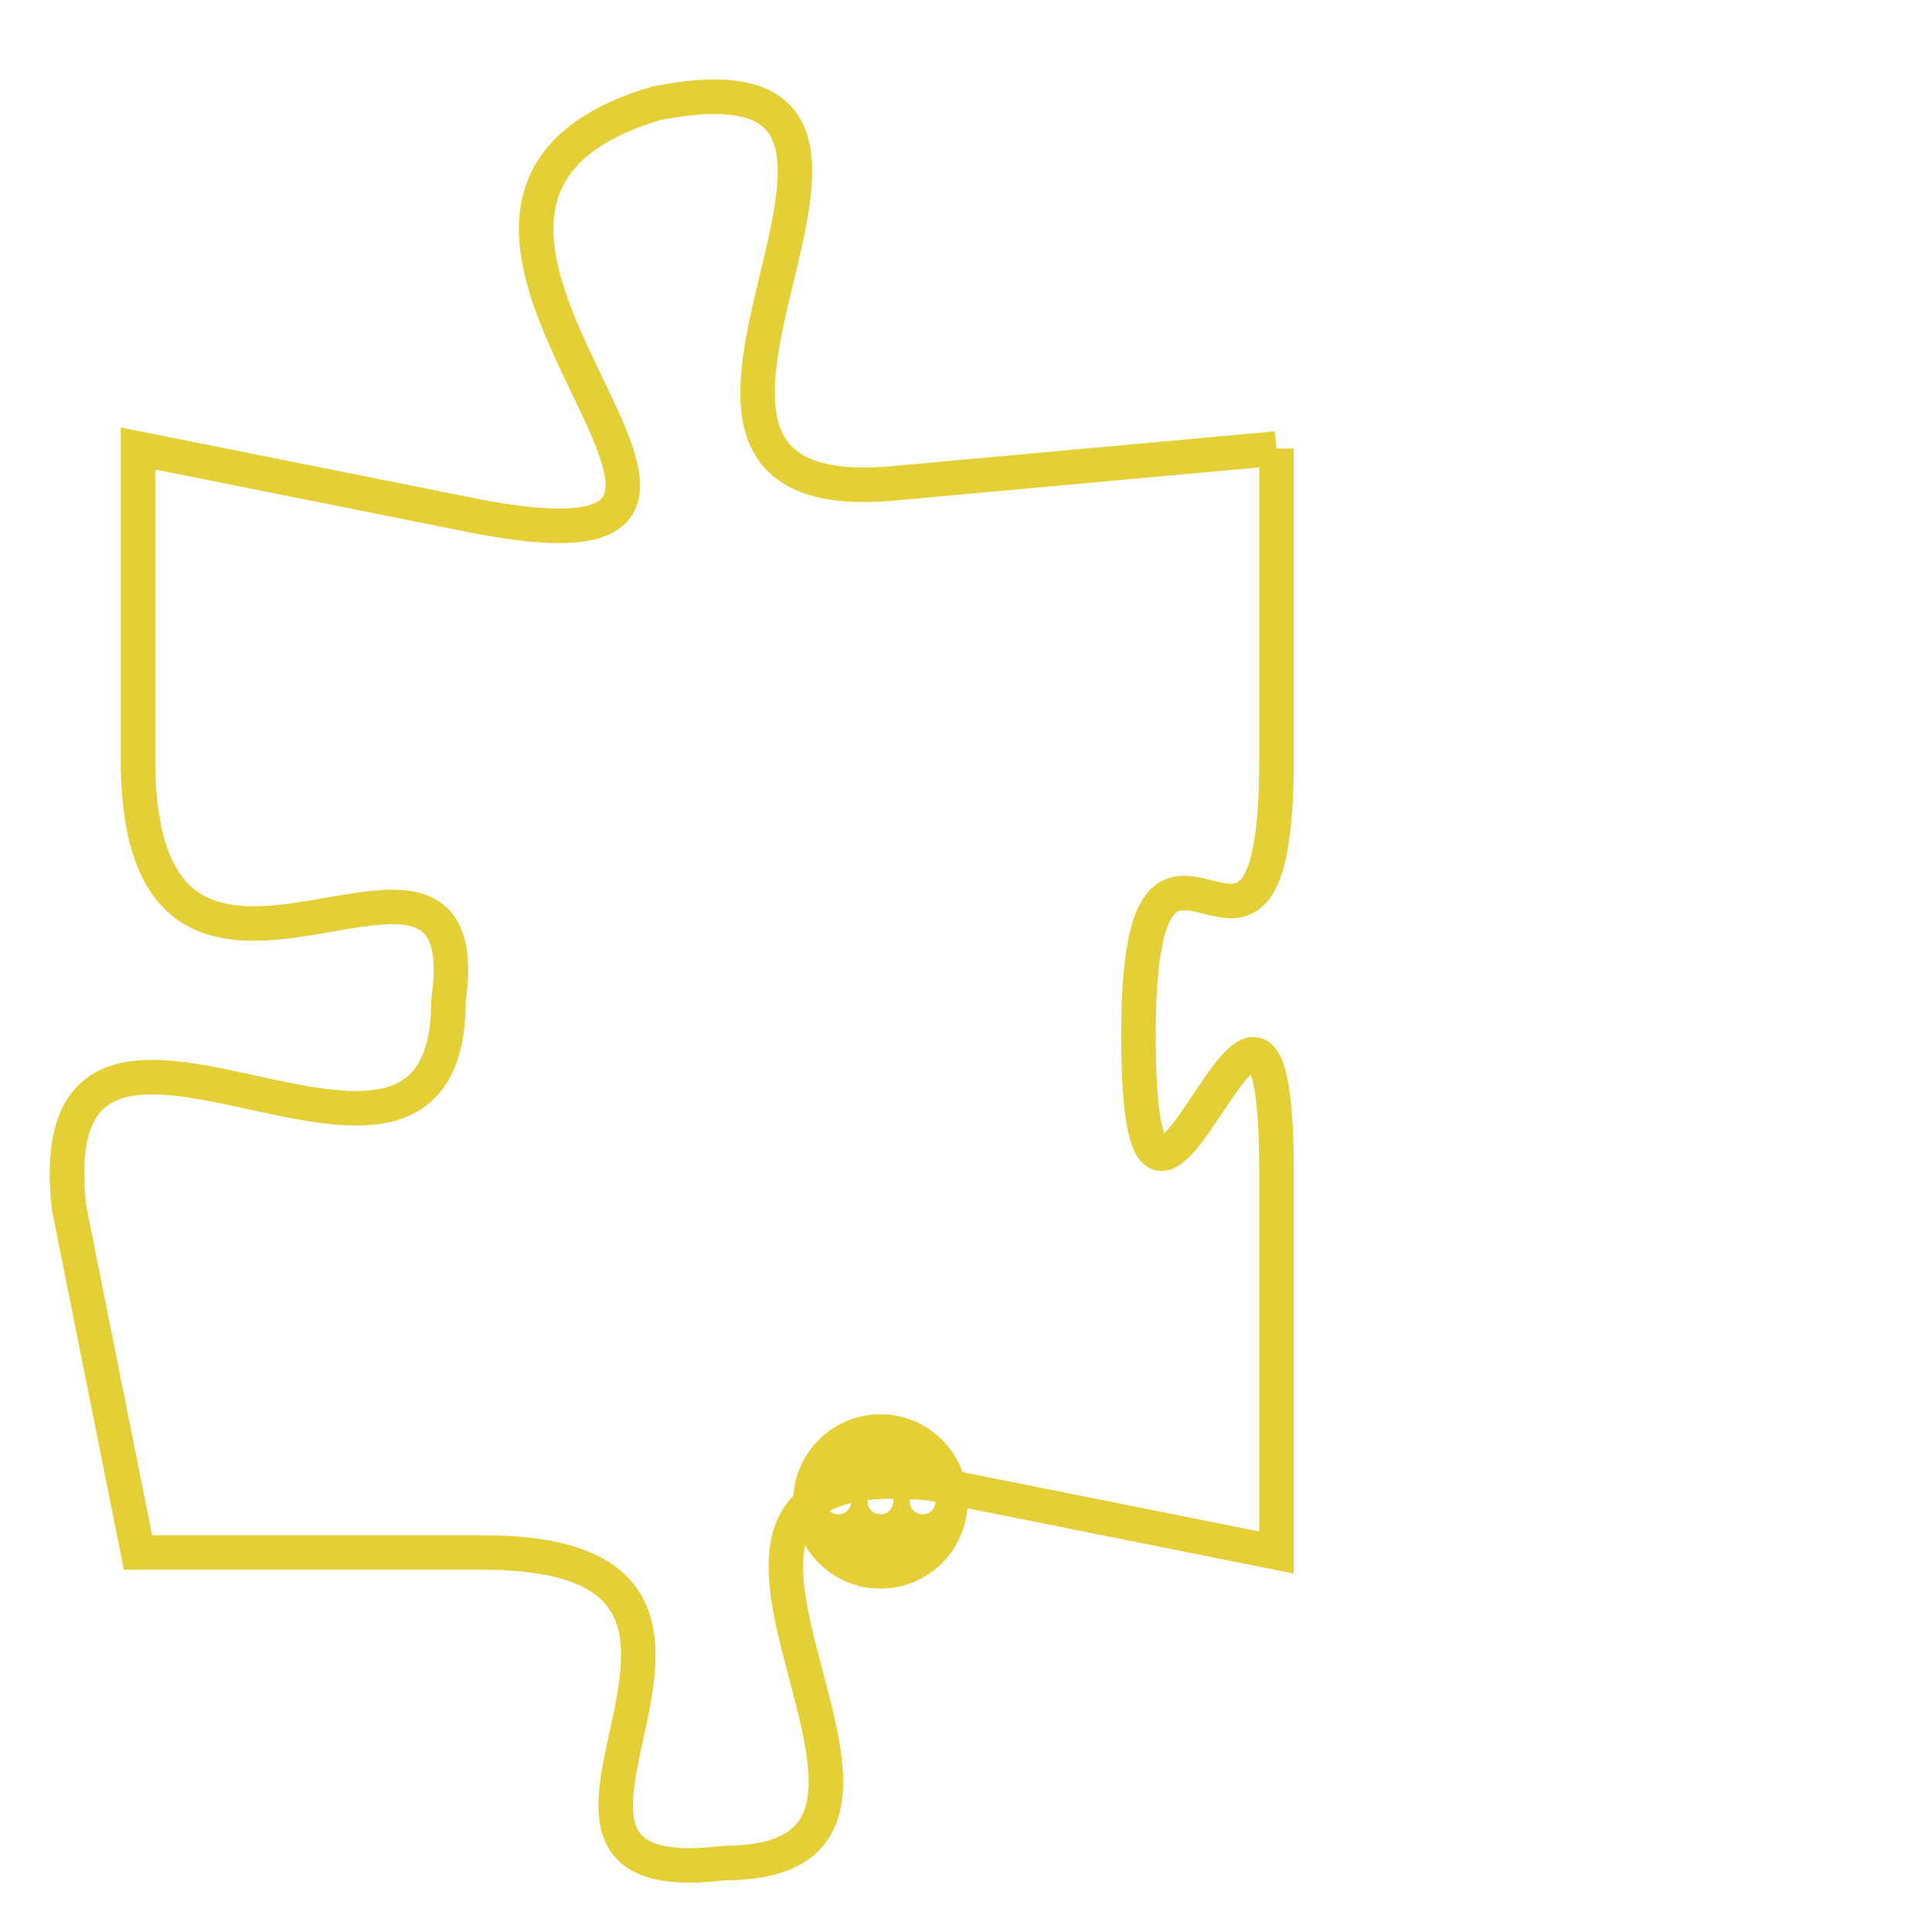 <svg version="1.1" xmlns="http://www.w3.org/2000/svg" xmlns:xlink="http://www.w3.org/1999/xlink" fill="transparent" x="0" y="0" width="350" height="350" preserveAspectRatio="xMinYMin slice"><style type="text/css">.links{fill:transparent;stroke: #E4CF37;}.links:hover{fill:#63D272; opacity:0.4;}</style><defs><g id="allt"><path id="t3988" d="M2937,960 L2926,961 C2916,962 2929,948 2919,950 C2909,953 2925,964 2914,962 L2904,960 2904,960 L2904,969 C2904,979 2914,969 2913,976 C2913,984 2901,973 2902,982 L2904,992 2904,992 L2914,992 C2924,992 2913,1002 2921,1001 C2929,1001 2917,989 2927,990 L2937,992 2937,992 L2937,981 C2937,971 2933,987 2933,977 C2933,968 2937,978 2937,969 L2937,960"/></g><clipPath id="c" clipRule="evenodd" fill="transparent"><use href="#t3988"/></clipPath></defs><svg viewBox="2900 947 38 56" preserveAspectRatio="xMinYMin meet"><svg width="4380" height="2430"><g><image crossorigin="anonymous" x="0" y="0" href="https://nftpuzzle.license-token.com/assets/completepuzzle.svg" width="100%" height="100%" /><g class="links"><use href="#t3988"/></g></g></svg><svg x="2923" y="988" height="9%" width="9%" viewBox="0 0 330 330"><g><a xlink:href="https://nftpuzzle.license-token.com/" class="links"><title>See the most innovative NFT based token software licensing project</title><path fill="#E4CF37" id="more" d="M165,0C74.019,0,0,74.019,0,165s74.019,165,165,165s165-74.019,165-165S255.981,0,165,0z M85,190 c-13.785,0-25-11.215-25-25s11.215-25,25-25s25,11.215,25,25S98.785,190,85,190z M165,190c-13.785,0-25-11.215-25-25 s11.215-25,25-25s25,11.215,25,25S178.785,190,165,190z M245,190c-13.785,0-25-11.215-25-25s11.215-25,25-25 c13.785,0,25,11.215,25,25S258.785,190,245,190z"></path></a></g></svg></svg></svg>